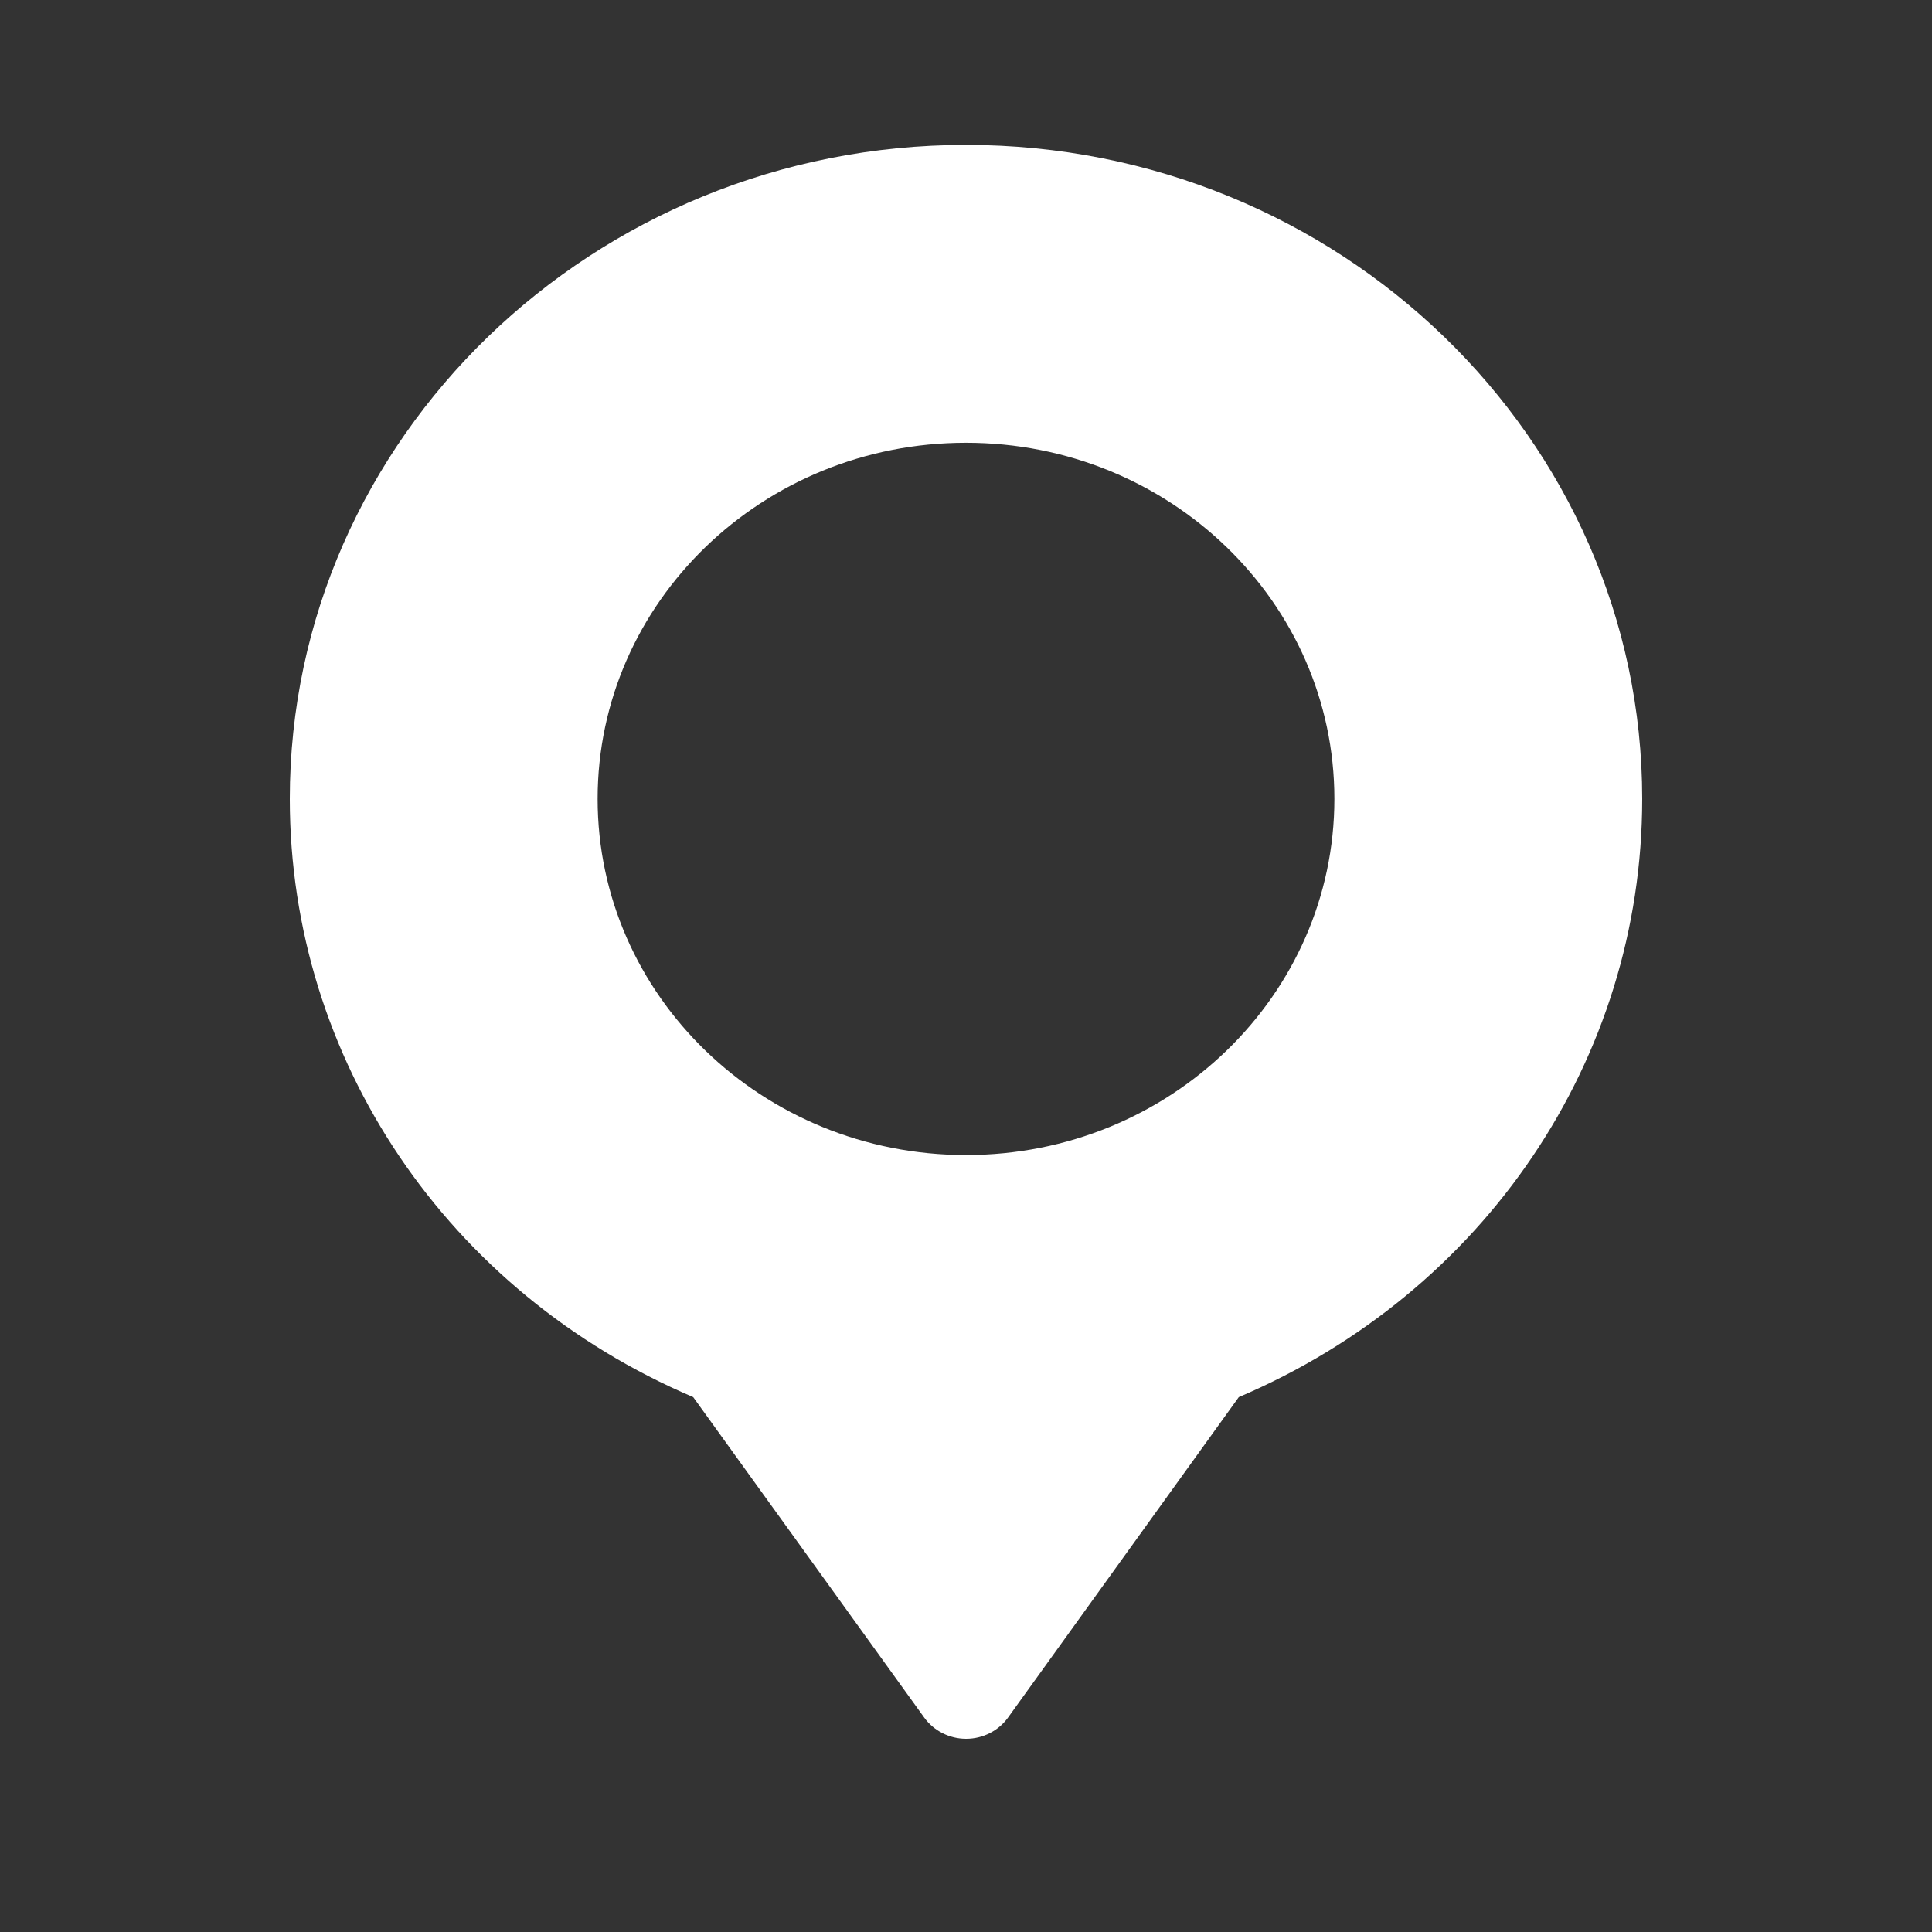 <svg width="40" height="40" viewBox="0 0 40 40" fill="none" xmlns="http://www.w3.org/2000/svg">
<rect x="0" y="0" width="40" height="40" fill="#333333" stroke="none"/>
<path d="M20 3C12.283 3 6 9.074 6 16.54C6 21.934 9.269 26.76 14.352 28.926L19.136 35.562C19.333 35.835 19.659 36 20 36C20 36 20 36 20.005 36C20.347 36 20.672 35.835 20.869 35.562L25.648 28.926C30.731 26.76 34 21.934 34 16.54C34 9.074 27.723 3 20 3ZM20 23.914C15.787 23.914 12.373 20.609 12.373 16.54C12.373 12.467 15.787 9.167 20 9.167C24.213 9.167 27.627 12.467 27.627 16.54C27.627 20.609 24.213 23.914 20 23.914Z" fill="white"/>
</svg>
